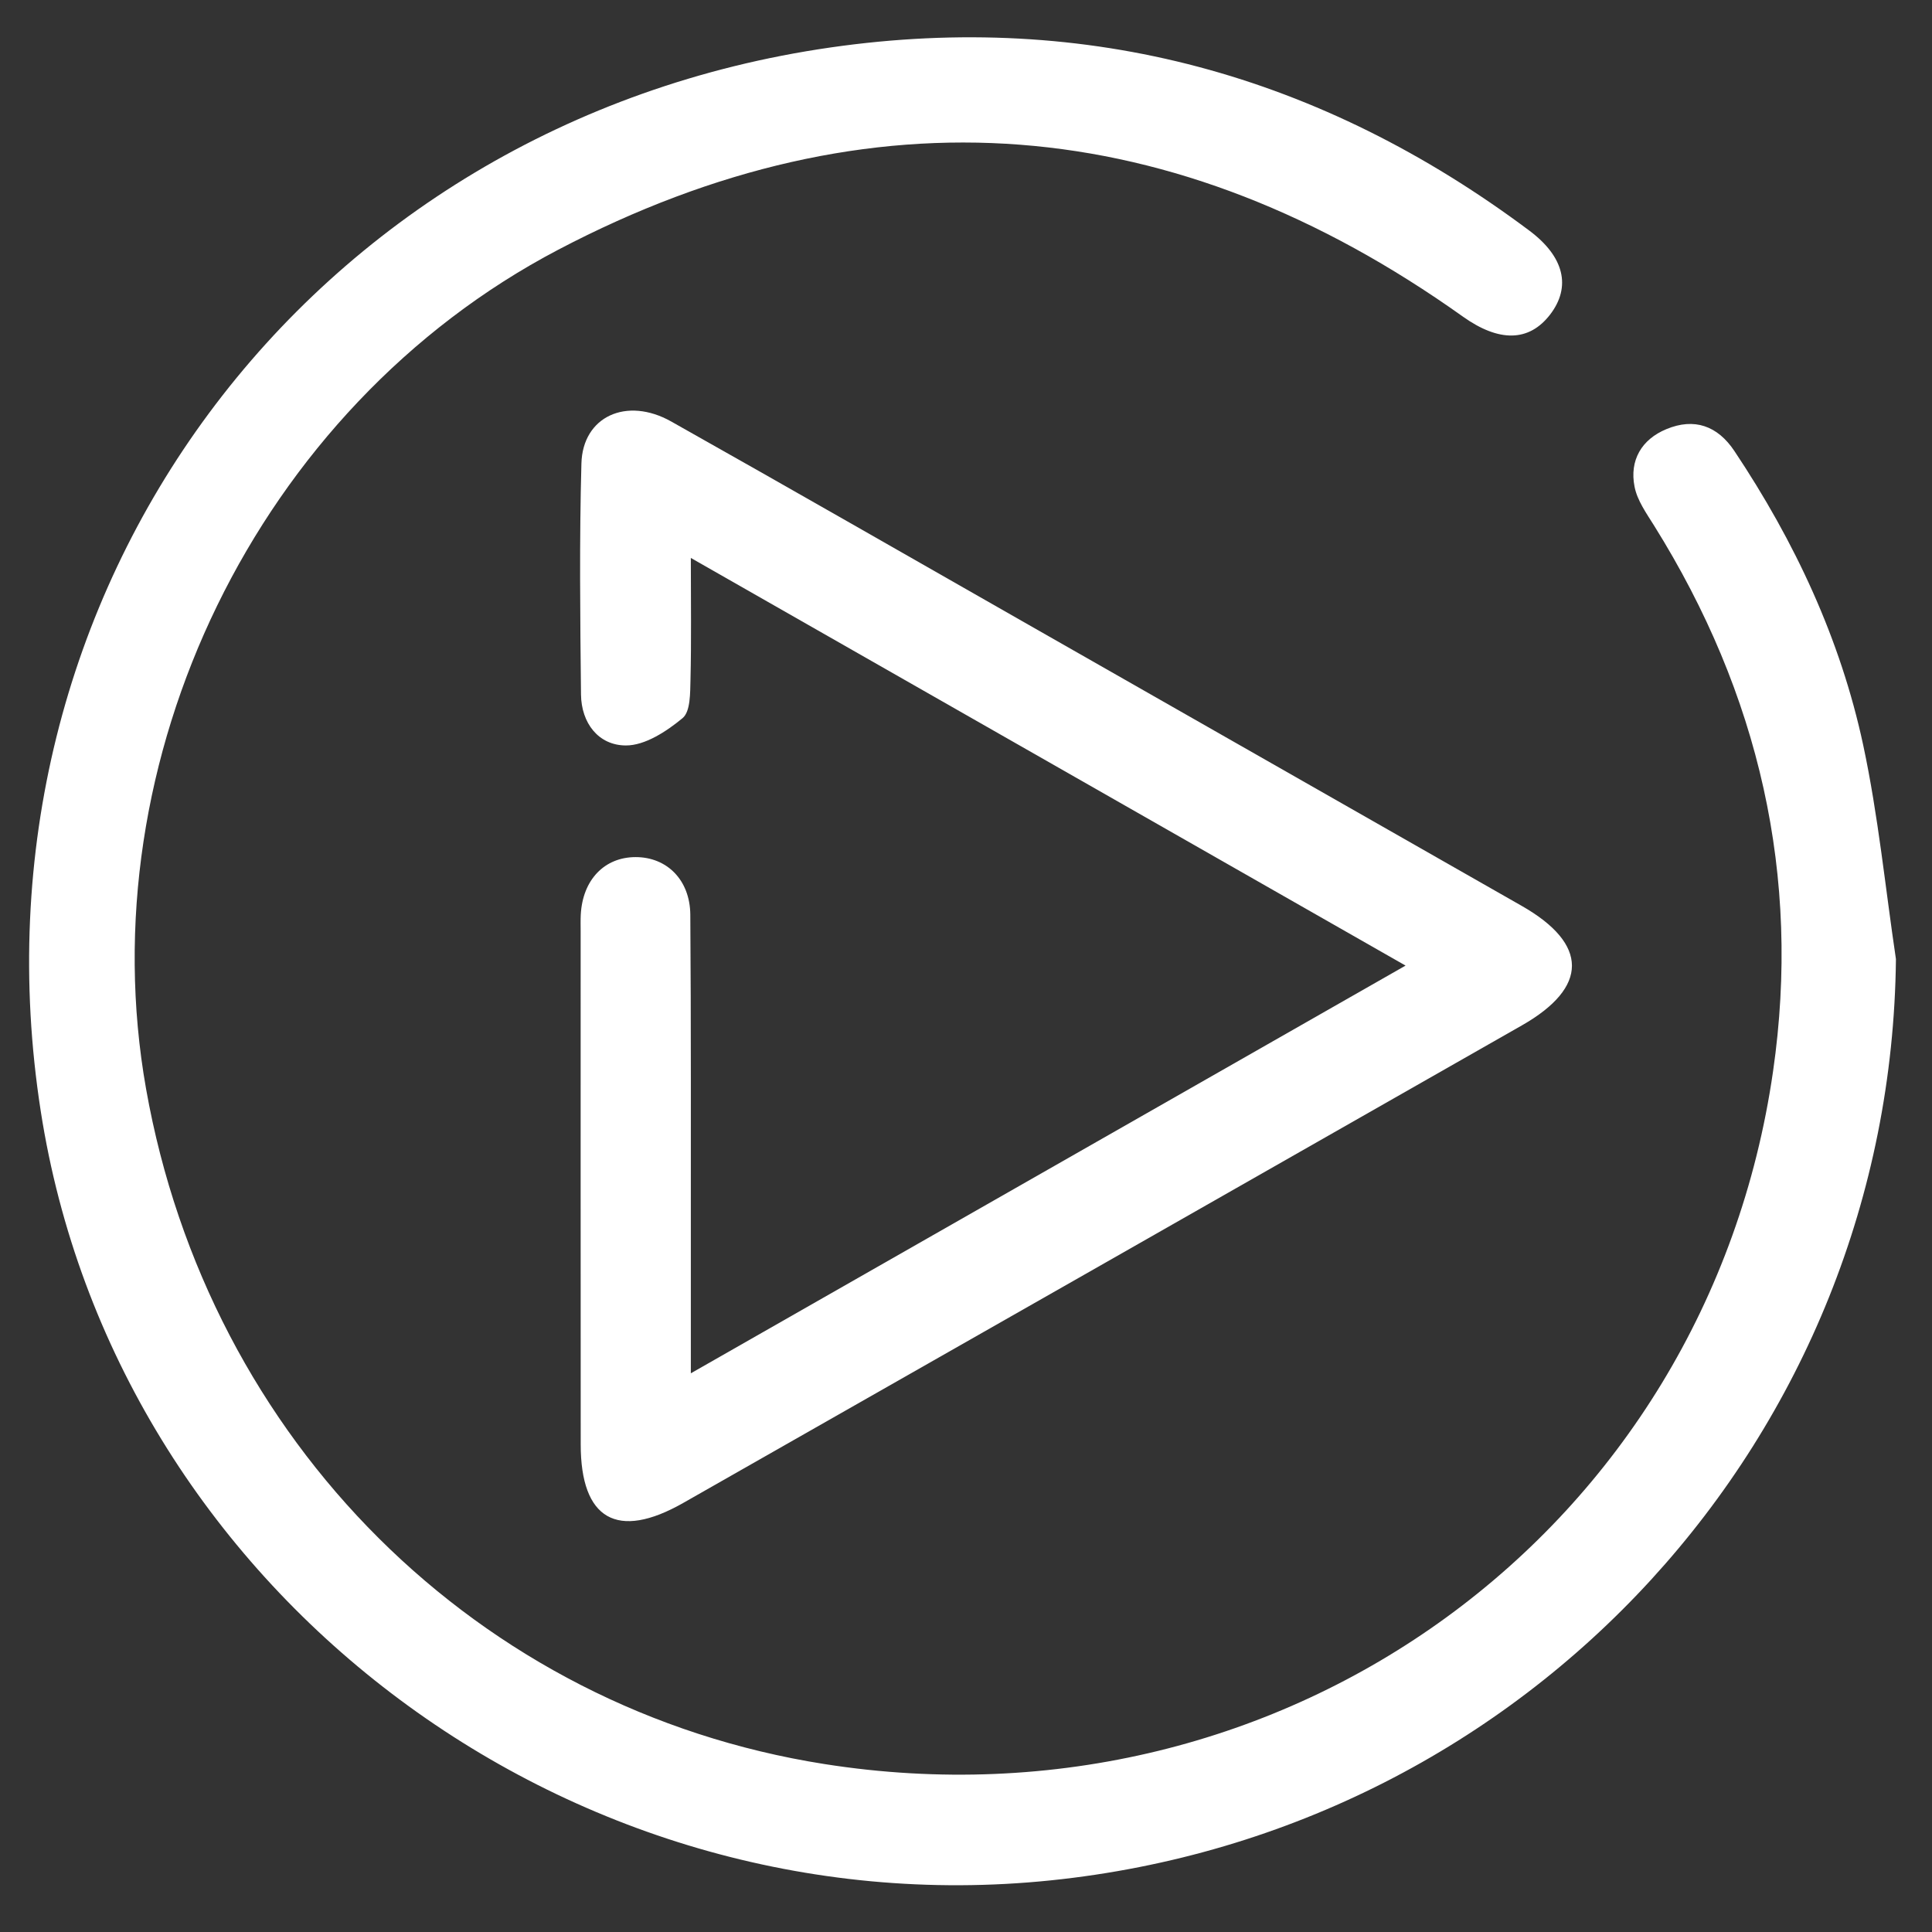 <?xml version="1.0" encoding="UTF-8"?>
<svg width="33px" height="33px" viewBox="0 0 33 33" version="1.1" xmlns="http://www.w3.org/2000/svg" xmlns:xlink="http://www.w3.org/1999/xlink">
    <rect x="0" y="0" width="33" height="33" fill="#333333" stroke="none"/>
    <!-- Generator: Sketch 60.1 (88133) - https://sketch.com -->
    <title>Play Button</title>
    <desc>Created with Sketch.</desc>
    <g id="Mobile" stroke="none" stroke-width="1" fill="none" fill-rule="evenodd">
        <g id="MOBILE-EVENTS" transform="translate(-171, -1978)" fill="#FFFFFF">
            <g id="Event-Video" transform="translate(0, 1927)">
                <g id="Play-Button" transform="translate(171.497, 51.406)">
                    <g id="Group-3" transform="translate(0, 0.077)">
                        <path d="M31.887,15.899 C31.801,24.029 25.634,30.791 17.452,31.635 C9.153,32.492 1.465,26.638 0.199,18.497 C-1.179,9.642 4.744,1.616 13.687,0.328 C18.083,-0.305 22.076,0.801 25.625,3.456 C26.223,3.903 26.343,4.417 25.98,4.89 C25.619,5.359 25.106,5.364 24.489,4.924 C19.574,1.424 14.386,0.977 9.037,3.783 C3.886,6.486 1.004,12.506 1.998,18.116 C3.065,24.136 7.666,28.716 13.583,29.648 C21.461,30.888 28.657,25.656 29.788,17.817 C30.27,14.48 29.549,11.365 27.757,8.496 C27.625,8.284 27.467,8.064 27.422,7.828 C27.334,7.38 27.542,7.022 27.966,6.847 C28.441,6.649 28.84,6.788 29.128,7.221 C30.159,8.766 30.938,10.429 31.327,12.24 C31.585,13.445 31.705,14.679 31.887,15.899" id="Fill-1"></path>
                    </g>
                    <path d="M11.303,23.051 C15.408,20.709 19.409,18.427 23.511,16.087 C19.415,13.751 15.415,11.47 11.303,9.124 C11.303,9.882 11.313,10.543 11.297,11.204 C11.291,11.43 11.298,11.747 11.162,11.86 C10.889,12.086 10.52,12.329 10.192,12.327 C9.723,12.325 9.432,11.942 9.427,11.456 C9.413,10.141 9.398,8.826 9.434,7.512 C9.455,6.708 10.205,6.365 10.967,6.793 C13.005,7.94 15.033,9.104 17.065,10.262 C19.875,11.863 22.685,13.466 25.495,15.067 C26.637,15.718 26.64,16.458 25.497,17.109 C20.723,19.83 15.948,22.549 11.172,25.266 C10.047,25.906 9.422,25.548 9.422,24.266 C9.42,21.345 9.421,18.426 9.421,15.506 C9.421,15.409 9.418,15.312 9.423,15.216 C9.455,14.622 9.827,14.234 10.361,14.234 C10.893,14.234 11.289,14.623 11.294,15.217 C11.308,17.092 11.302,18.968 11.303,20.844 C11.303,21.539 11.303,22.234 11.303,23.051" id="Fill-4"></path>
                </g>
            </g>
        </g>
    </g>
</svg>